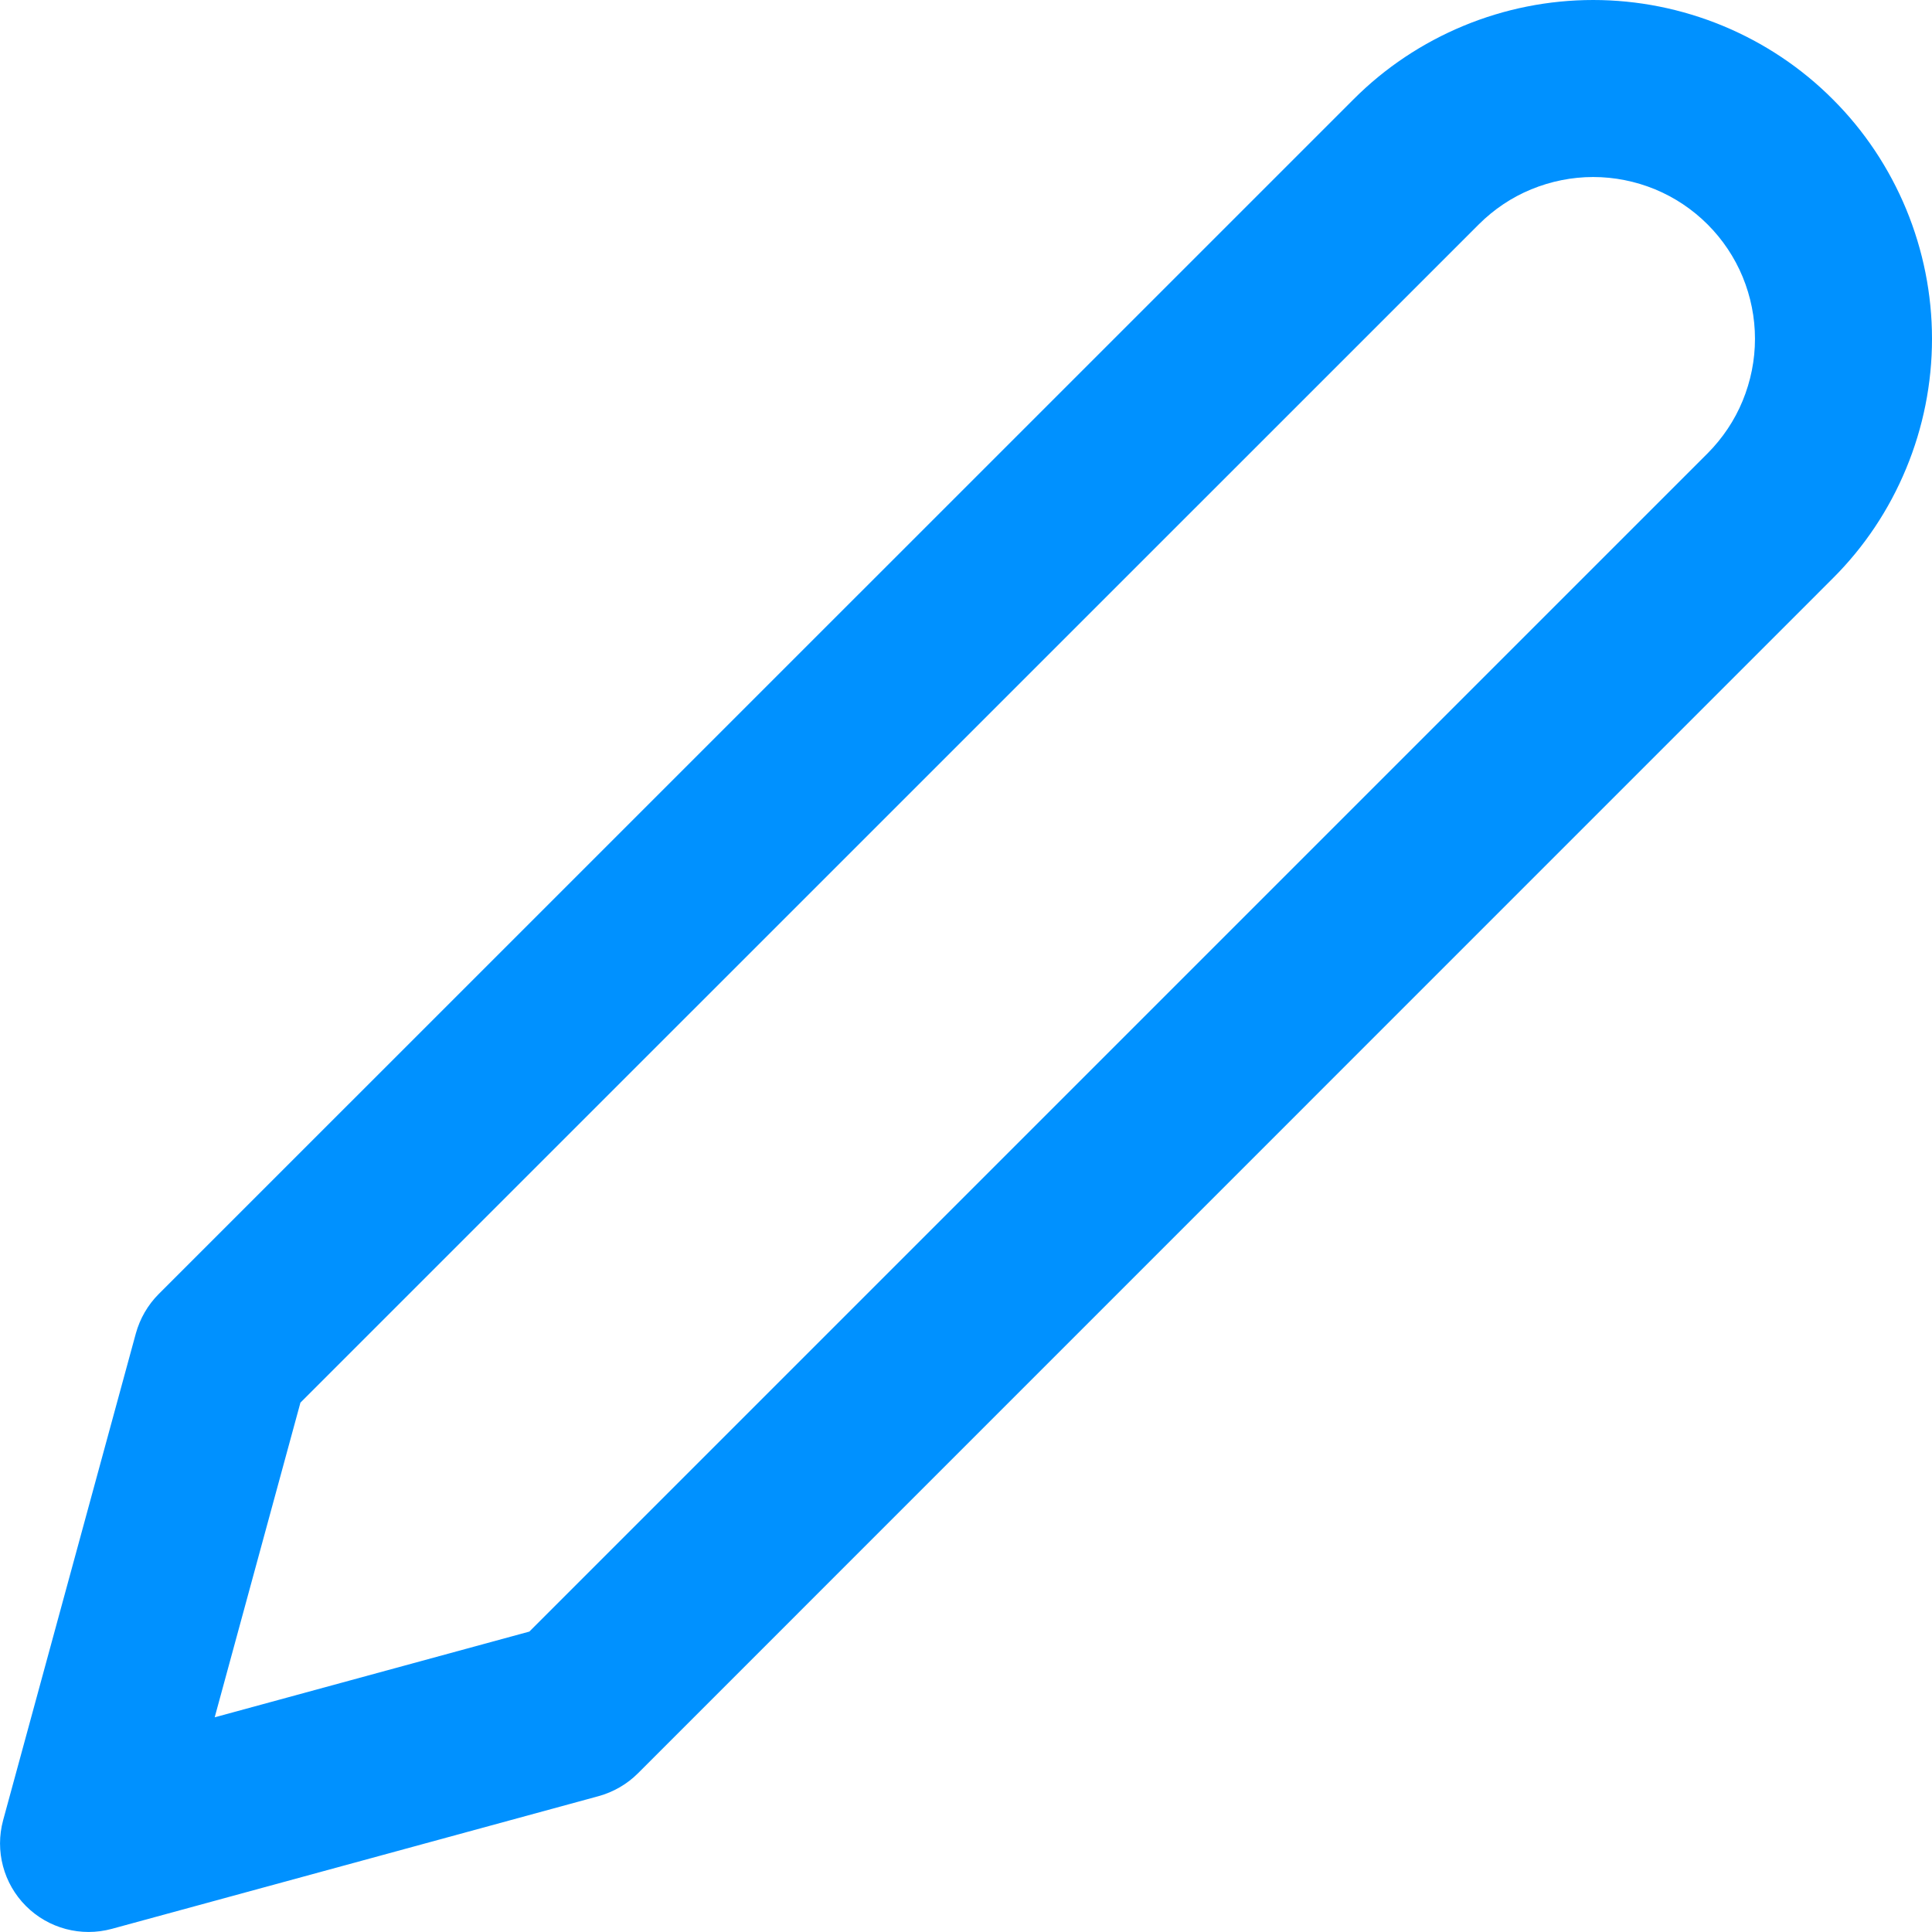 <svg width="16" height="16" viewBox="0 0 16 16" fill="none" xmlns="http://www.w3.org/2000/svg">
<path fill-rule="evenodd" clip-rule="evenodd" d="M13.194 1.466C13.018 1.466 12.844 1.501 12.681 1.568C12.518 1.635 12.371 1.734 12.246 1.859L2.488 11.616L1.778 14.222L4.384 13.512L14.142 3.754C14.266 3.629 14.365 3.482 14.432 3.319C14.499 3.156 14.534 2.982 14.534 2.806C14.534 2.63 14.499 2.456 14.432 2.293C14.365 2.131 14.266 1.983 14.142 1.859C14.017 1.734 13.869 1.635 13.707 1.568C13.544 1.501 13.37 1.466 13.194 1.466ZM12.12 0.214C12.46 0.073 12.825 0 13.194 0C13.562 0 13.927 0.073 14.268 0.214C14.608 0.355 14.918 0.561 15.178 0.822C15.439 1.082 15.645 1.392 15.786 1.732C15.927 2.073 16 2.438 16 2.806C16 3.175 15.927 3.54 15.786 3.88C15.645 4.221 15.439 4.53 15.178 4.79L5.283 14.686C5.193 14.776 5.08 14.841 4.957 14.875L0.926 15.974C0.672 16.043 0.401 15.971 0.215 15.785C0.029 15.599 -0.043 15.328 0.026 15.074L1.125 11.043C1.159 10.92 1.224 10.807 1.314 10.717L11.21 0.822C11.47 0.561 11.78 0.355 12.12 0.214Z" fill="#0091FF"/>
</svg>
